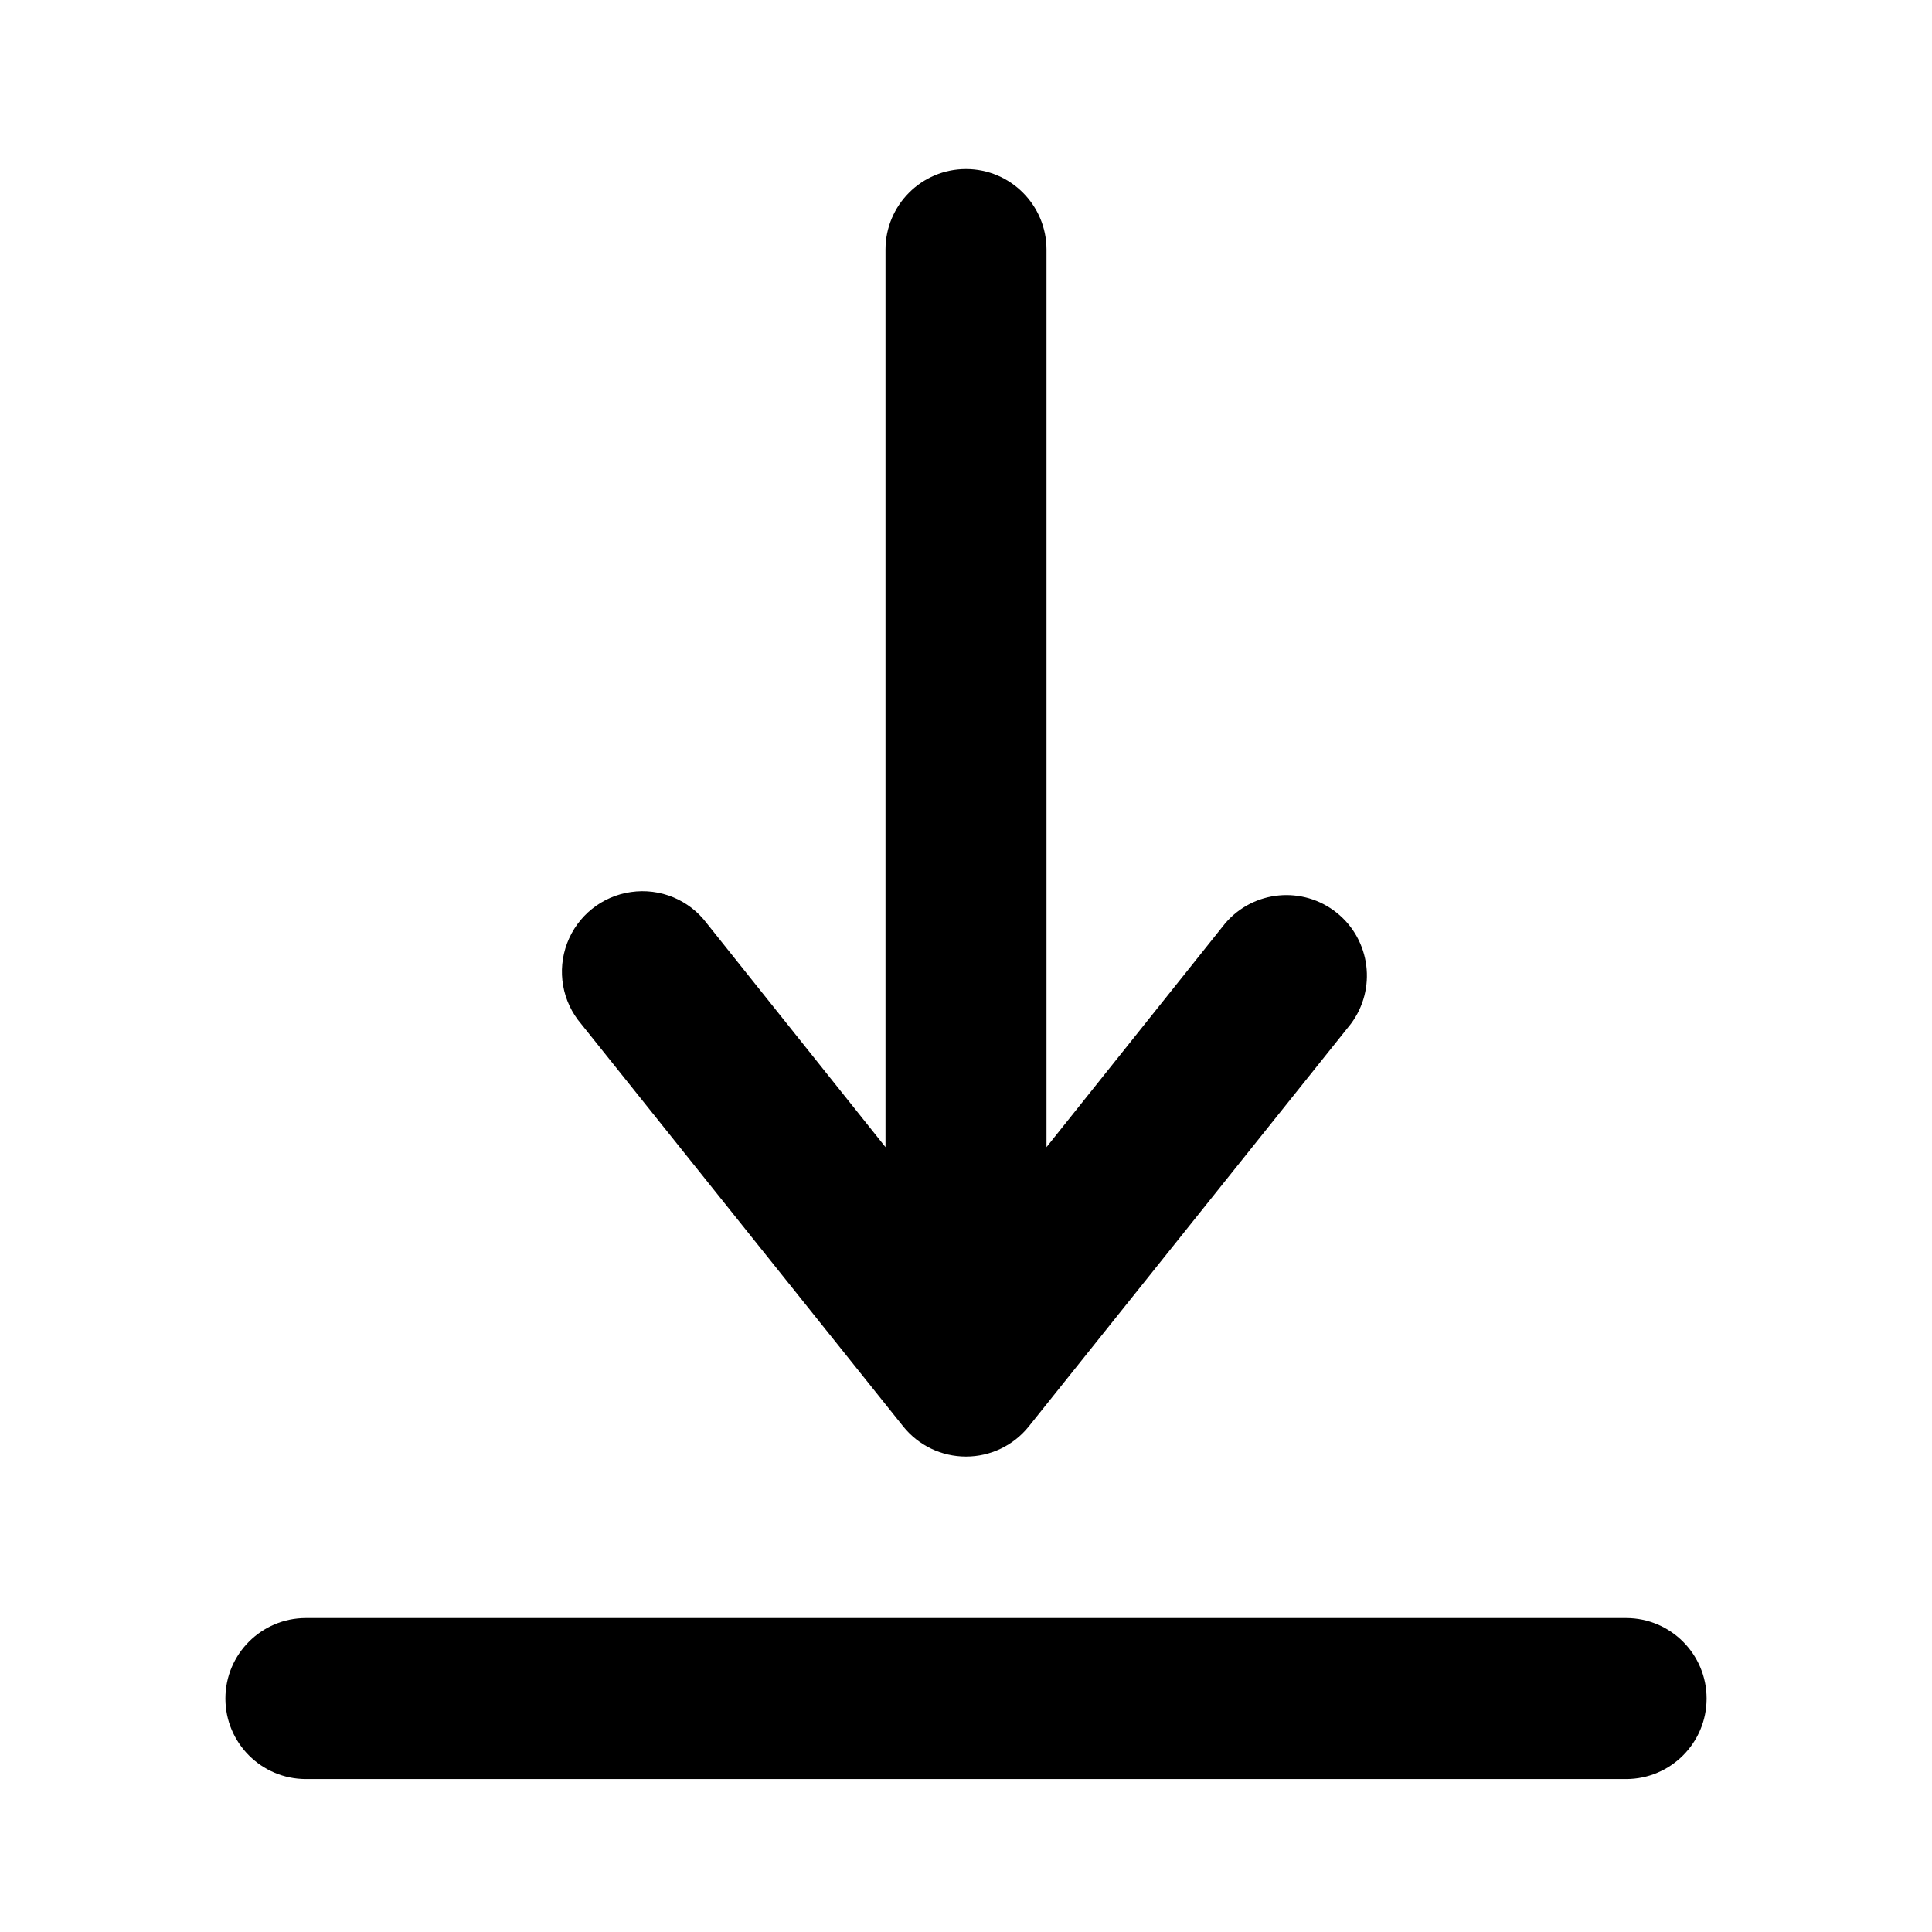 <svg xmlns="http://www.w3.org/2000/svg" width="24" height="24" viewBox="0 0 24 24">
  <g fill="none" fill-rule="evenodd" transform="translate(-216 -150)">
    <rect width="504" height="450" fill="#FFF"/>
    <g transform="translate(216 150)">
      <rect width="24" height="24"/>
      <path fill="#000" fill-rule="nonzero" d="M18.2,18.1 L1.8,18.1 C1.248,18.1 0.8,18.548 0.8,19.1 C0.8,19.652 1.248,20.1 1.8,20.1 L18.2,20.1 C18.752,20.1 19.2,19.652 19.2,19.1 C19.2,18.548 18.752,18.1 18.2,18.1 Z M9.22,15.72 C9.41,15.957 9.697,16.094 10,16.094 C10.303,16.094 10.59,15.957 10.78,15.72 L14.78,10.72 C15.104,10.288 15.027,9.677 14.606,9.339 C14.184,9.001 13.571,9.059 13.22,9.47 L11,12.25 L11,1.1 C11,0.548 10.552,0.1 10,0.1 C9.448,0.1 9,0.548 9,1.1 L9,12.25 L6.78,9.47 C6.561,9.178 6.201,9.029 5.839,9.081 C5.478,9.132 5.174,9.376 5.045,9.717 C4.916,10.058 4.983,10.443 5.22,10.72 L9.22,15.72 Z" transform="translate(2 2)"/>
    </g>
  </g>
</svg>
